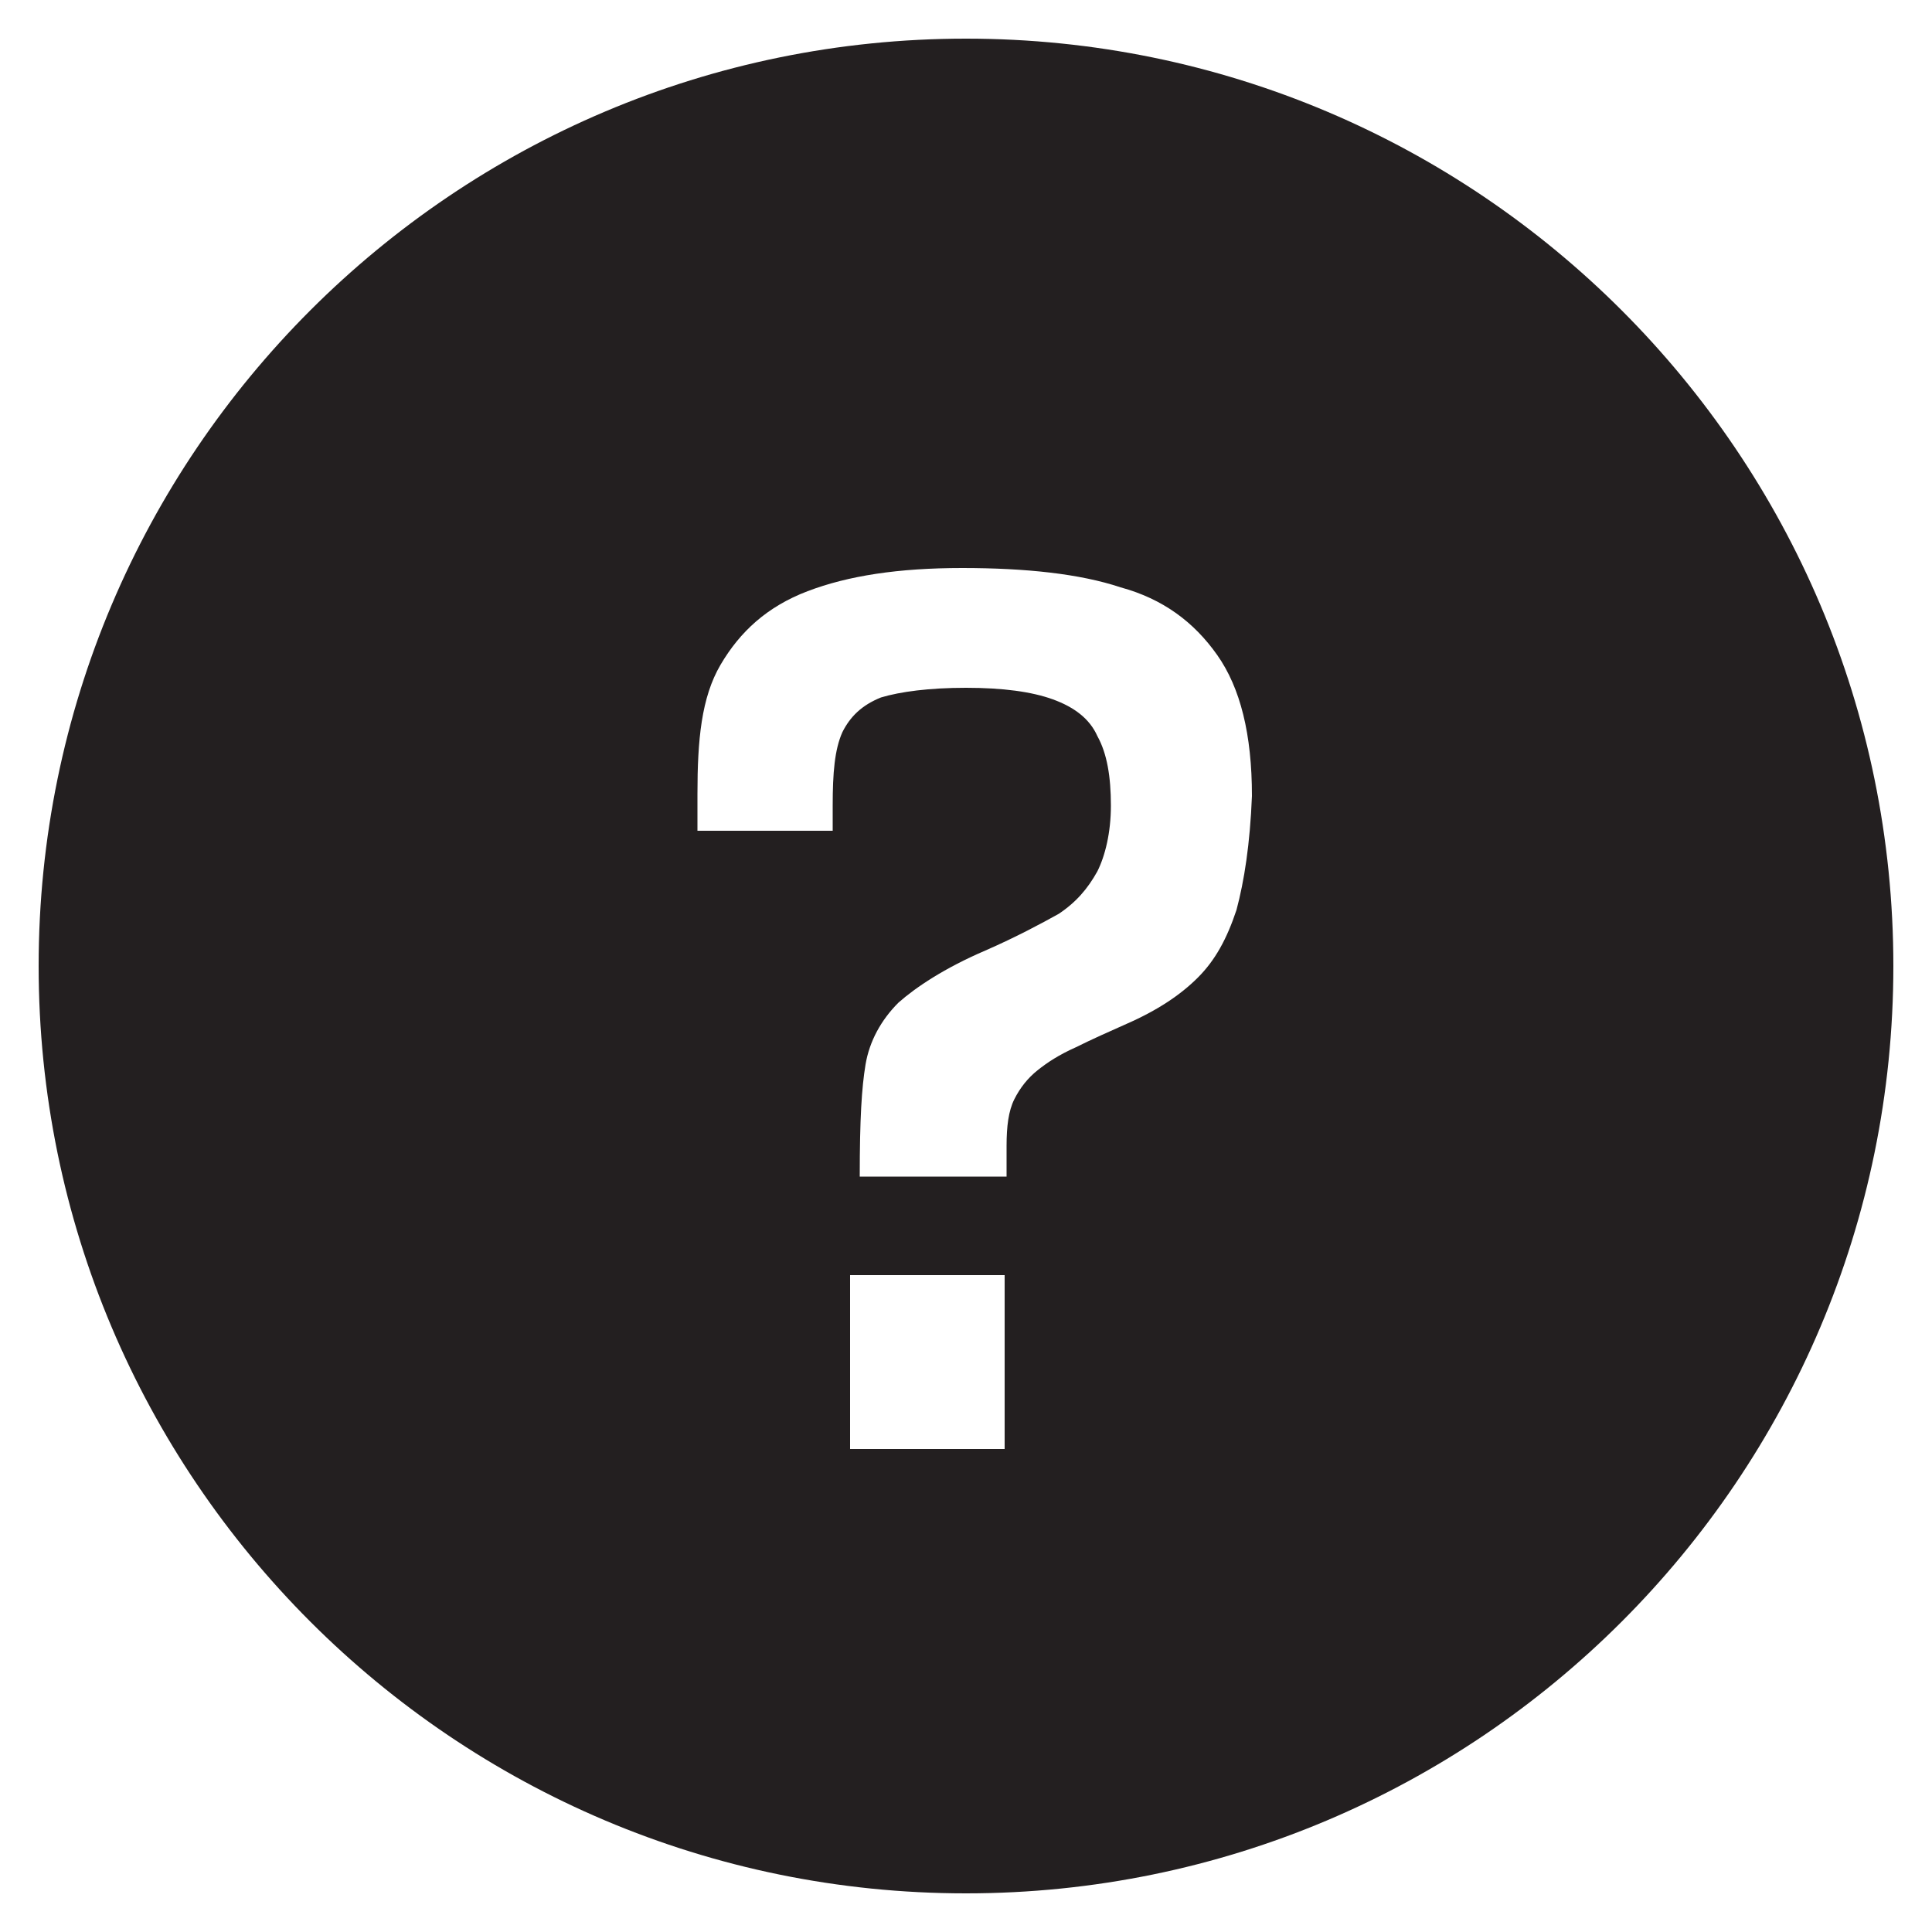<?xml version="1.0" encoding="utf-8"?>
<!-- Generator: Adobe Illustrator 18.0.0, SVG Export Plug-In . SVG Version: 6.00 Build 0)  -->
<!DOCTYPE svg PUBLIC "-//W3C//DTD SVG 1.1//EN" "http://www.w3.org/Graphics/SVG/1.1/DTD/svg11.dtd">
<svg version="1.1" id="Layer_1" xmlns="http://www.w3.org/2000/svg" xmlns:xlink="http://www.w3.org/1999/xlink" x="0px" y="0px"
	 viewBox="0 0 100 100" enable-background="new 0 0 100 100" xml:space="preserve">
<path fill="#231F20" d="M50,2C23.5,2,2,23.5,2,50c0,26.5,21.5,48,48,48c26.5,0,48-21.5,48-48C98,23.5,76.5,2,50,2z M52,75h-8v-9h8
	V75z M64,47.1c-0.5,1.5-1.1,2.6-2,3.5c-0.9,0.9-2.1,1.7-3.7,2.4c-0.9,0.4-1.8,0.8-2.6,1.2c-0.9,0.4-1.5,0.8-2,1.2
	c-0.5,0.4-0.9,0.9-1.2,1.5c-0.3,0.6-0.4,1.4-0.4,2.4c0,0.1,0,0.5,0,0.8c0,0.2,0,0.8,0,0.8h-7.6c0-3,0.1-4.6,0.3-5.8
	c0.2-1.2,0.8-2.3,1.7-3.2c0.9-0.8,2.4-1.8,4.5-2.7c1.6-0.7,2.9-1.4,3.8-1.9c0.9-0.6,1.5-1.3,2-2.2c0.4-0.8,0.7-2,0.7-3.4
	c0-1.5-0.2-2.7-0.7-3.6c-0.4-0.9-1.2-1.5-2.3-1.9c-1.1-0.4-2.6-0.6-4.5-0.6c-1.9,0-3.4,0.2-4.4,0.5c-1,0.4-1.6,1-2,1.8
	c-0.4,0.9-0.5,2.1-0.5,3.8V43h-7v-1.9c0-2.8,0.2-5,1.2-6.7c1-1.7,2.4-3,4.5-3.8c2.1-0.8,4.7-1.2,8-1.2c3.3,0,6.1,0.3,8.2,1
	c2.2,0.6,3.8,1.8,5,3.5c1.2,1.7,1.8,4.1,1.8,7.3C64.7,43.7,64.4,45.6,64,47.1z"/>
</svg>
